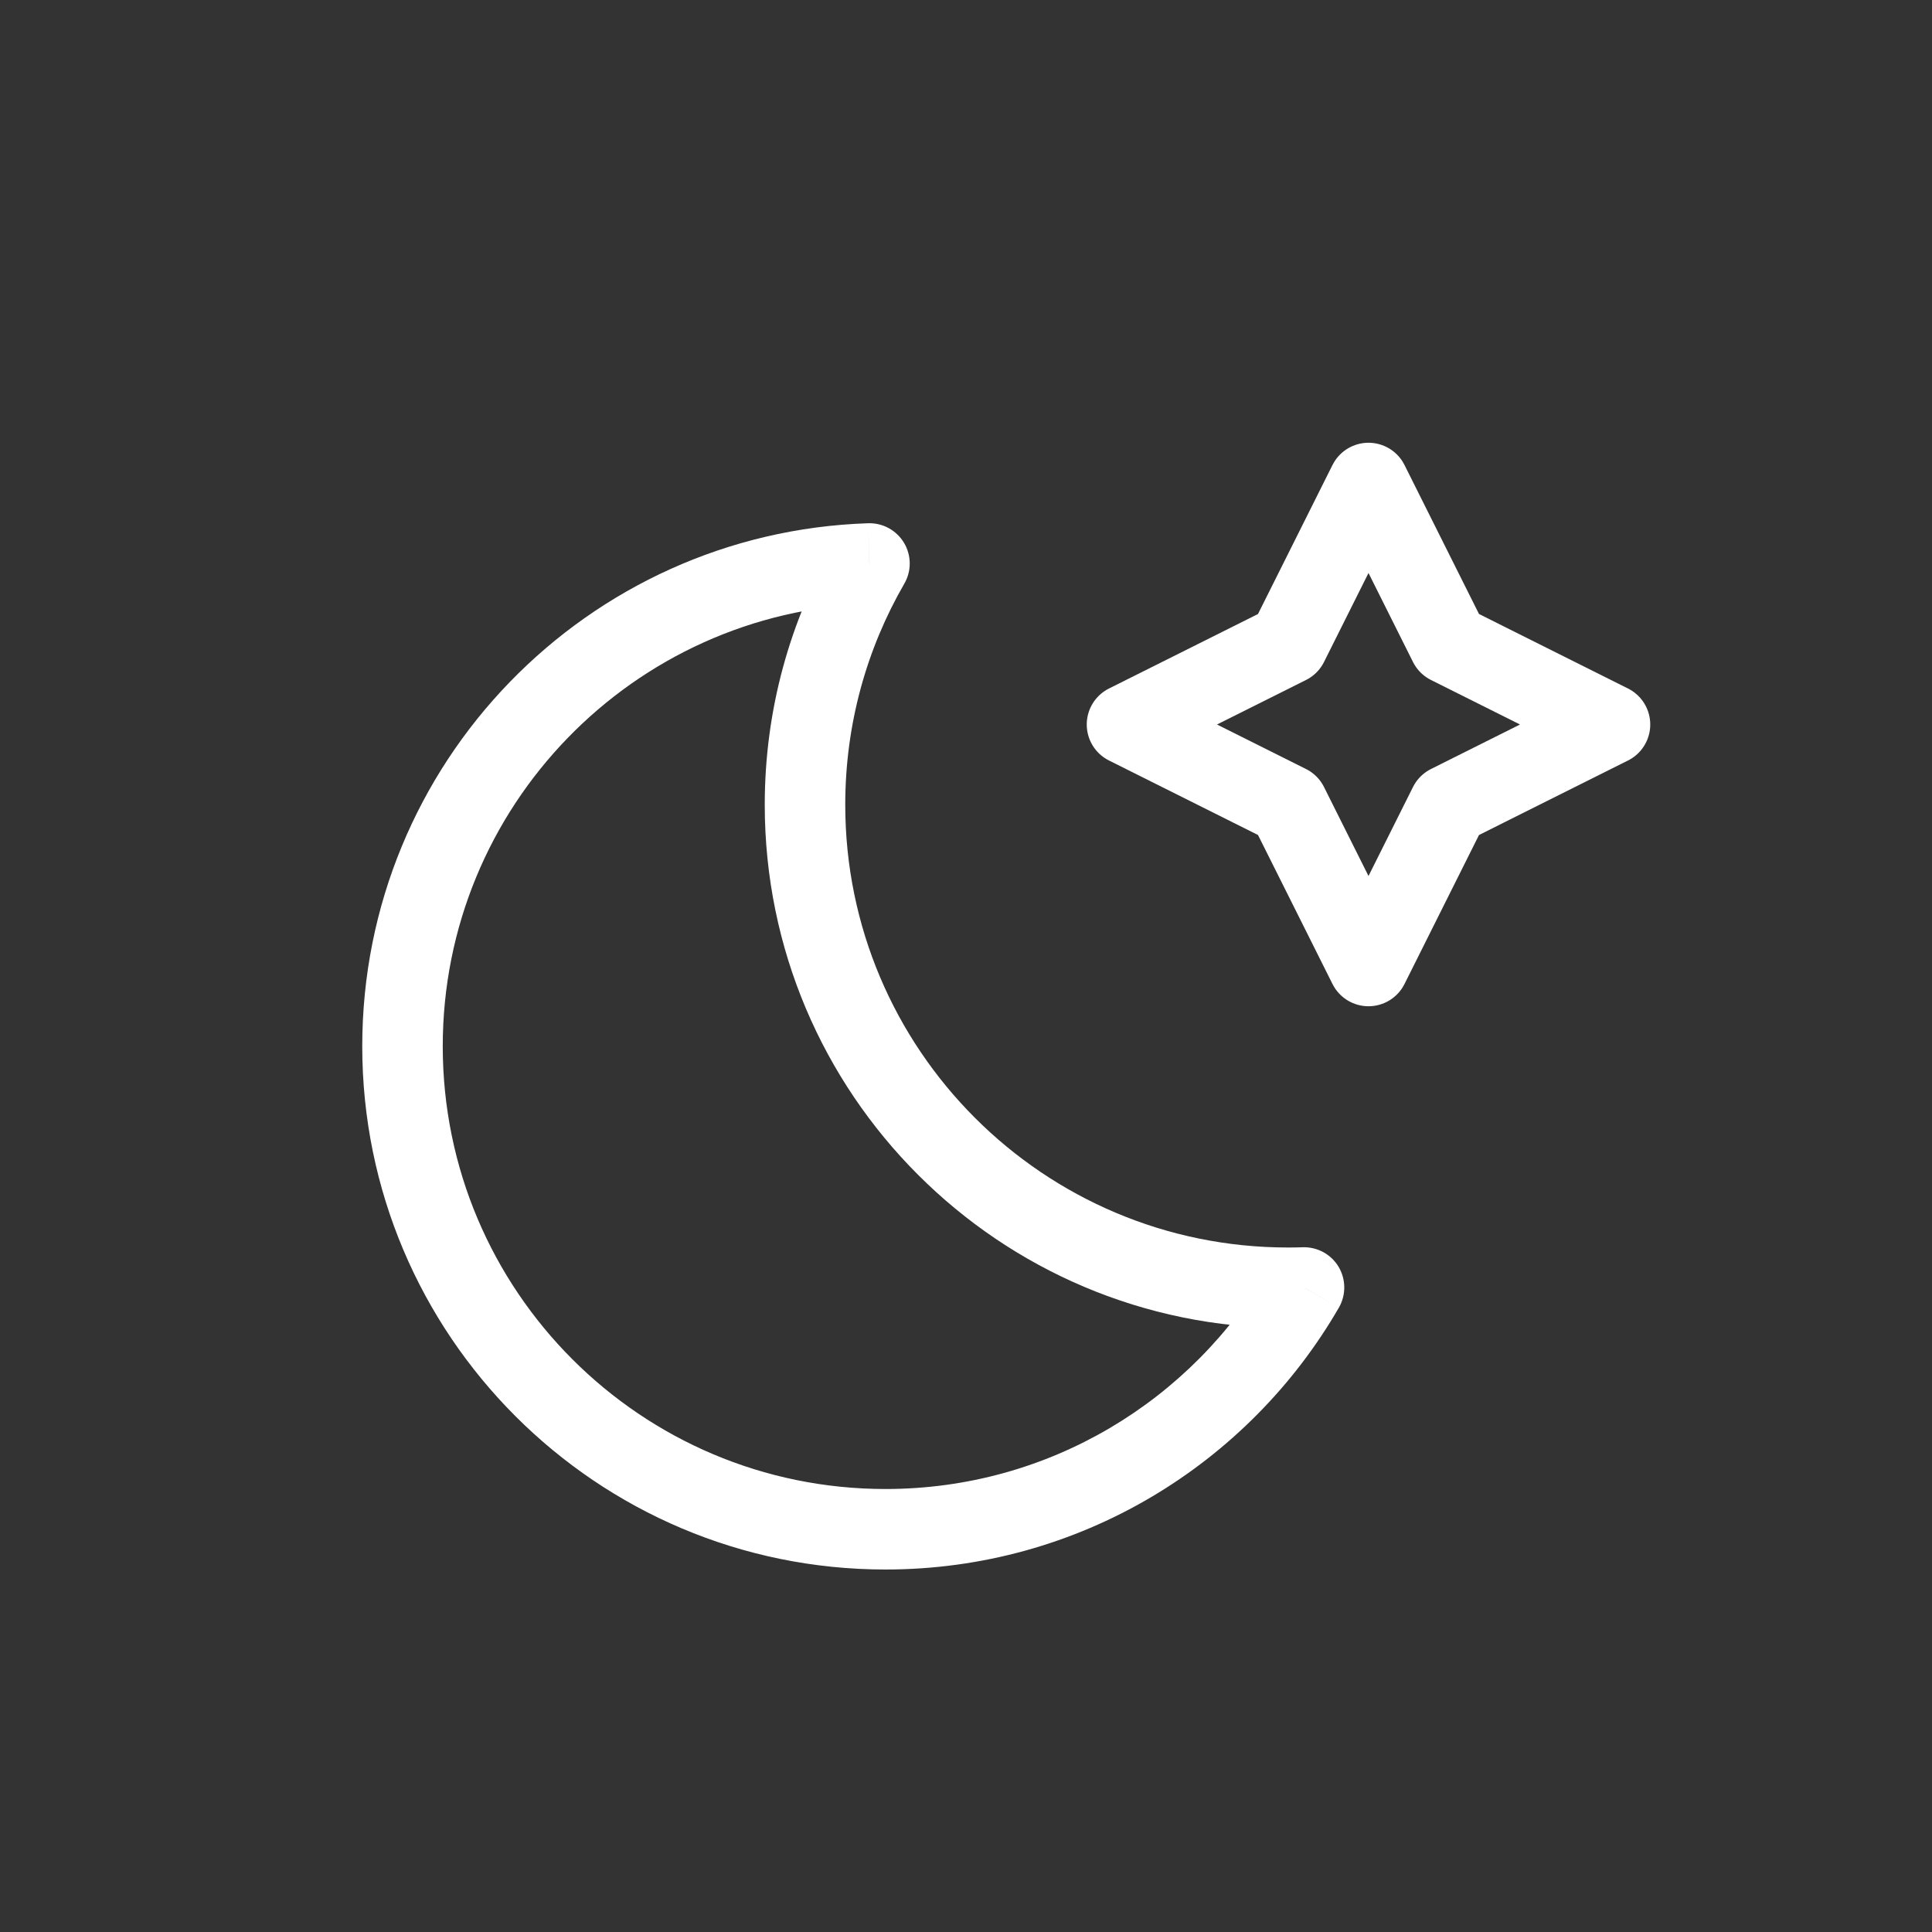 <svg width="24" height="24" viewBox="0 0 24 24" fill="none" xmlns="http://www.w3.org/2000/svg">
<rect x="0" y="0" width="24" height="24" fill="#333333" stroke="none"/>
<path d="M16.199 15.993L16.632 16.244C16.723 16.086 16.721 15.892 16.628 15.736C16.535 15.581 16.364 15.488 16.183 15.494L16.199 15.993ZM10.801 7L11.234 7.25C11.325 7.093 11.323 6.899 11.23 6.743C11.136 6.587 10.966 6.494 10.784 6.5L10.801 7ZM16.183 15.494C16.122 15.496 16.061 15.497 16 15.497V16.497C16.072 16.497 16.144 16.496 16.215 16.493L16.183 15.494ZM16 15.497C12.962 15.497 10.5 13.034 10.5 9.997H9.5C9.5 13.587 12.41 16.497 16 16.497V15.497ZM10.5 9.997C10.5 8.995 10.767 8.058 11.234 7.25L10.368 6.75C9.816 7.706 9.5 8.815 9.5 9.997H10.5ZM5.5 12.997C5.5 10.02 7.864 7.596 10.817 7.5L10.784 6.5C7.294 6.614 4.5 9.479 4.5 12.997H5.5ZM11 18.497C7.962 18.497 5.5 16.034 5.5 12.997H4.5C4.5 16.587 7.41 19.497 11 19.497V18.497ZM15.766 15.743C14.815 17.39 13.036 18.497 11 18.497V19.497C13.408 19.497 15.509 18.187 16.632 16.244L15.766 15.743Z" fill="white"/>
<path d="M16 8L17 6L18 8L20 9L18 10L17 12L16 10L14 9L16 8Z" stroke="white" stroke-linejoin="round"/>
</svg>
